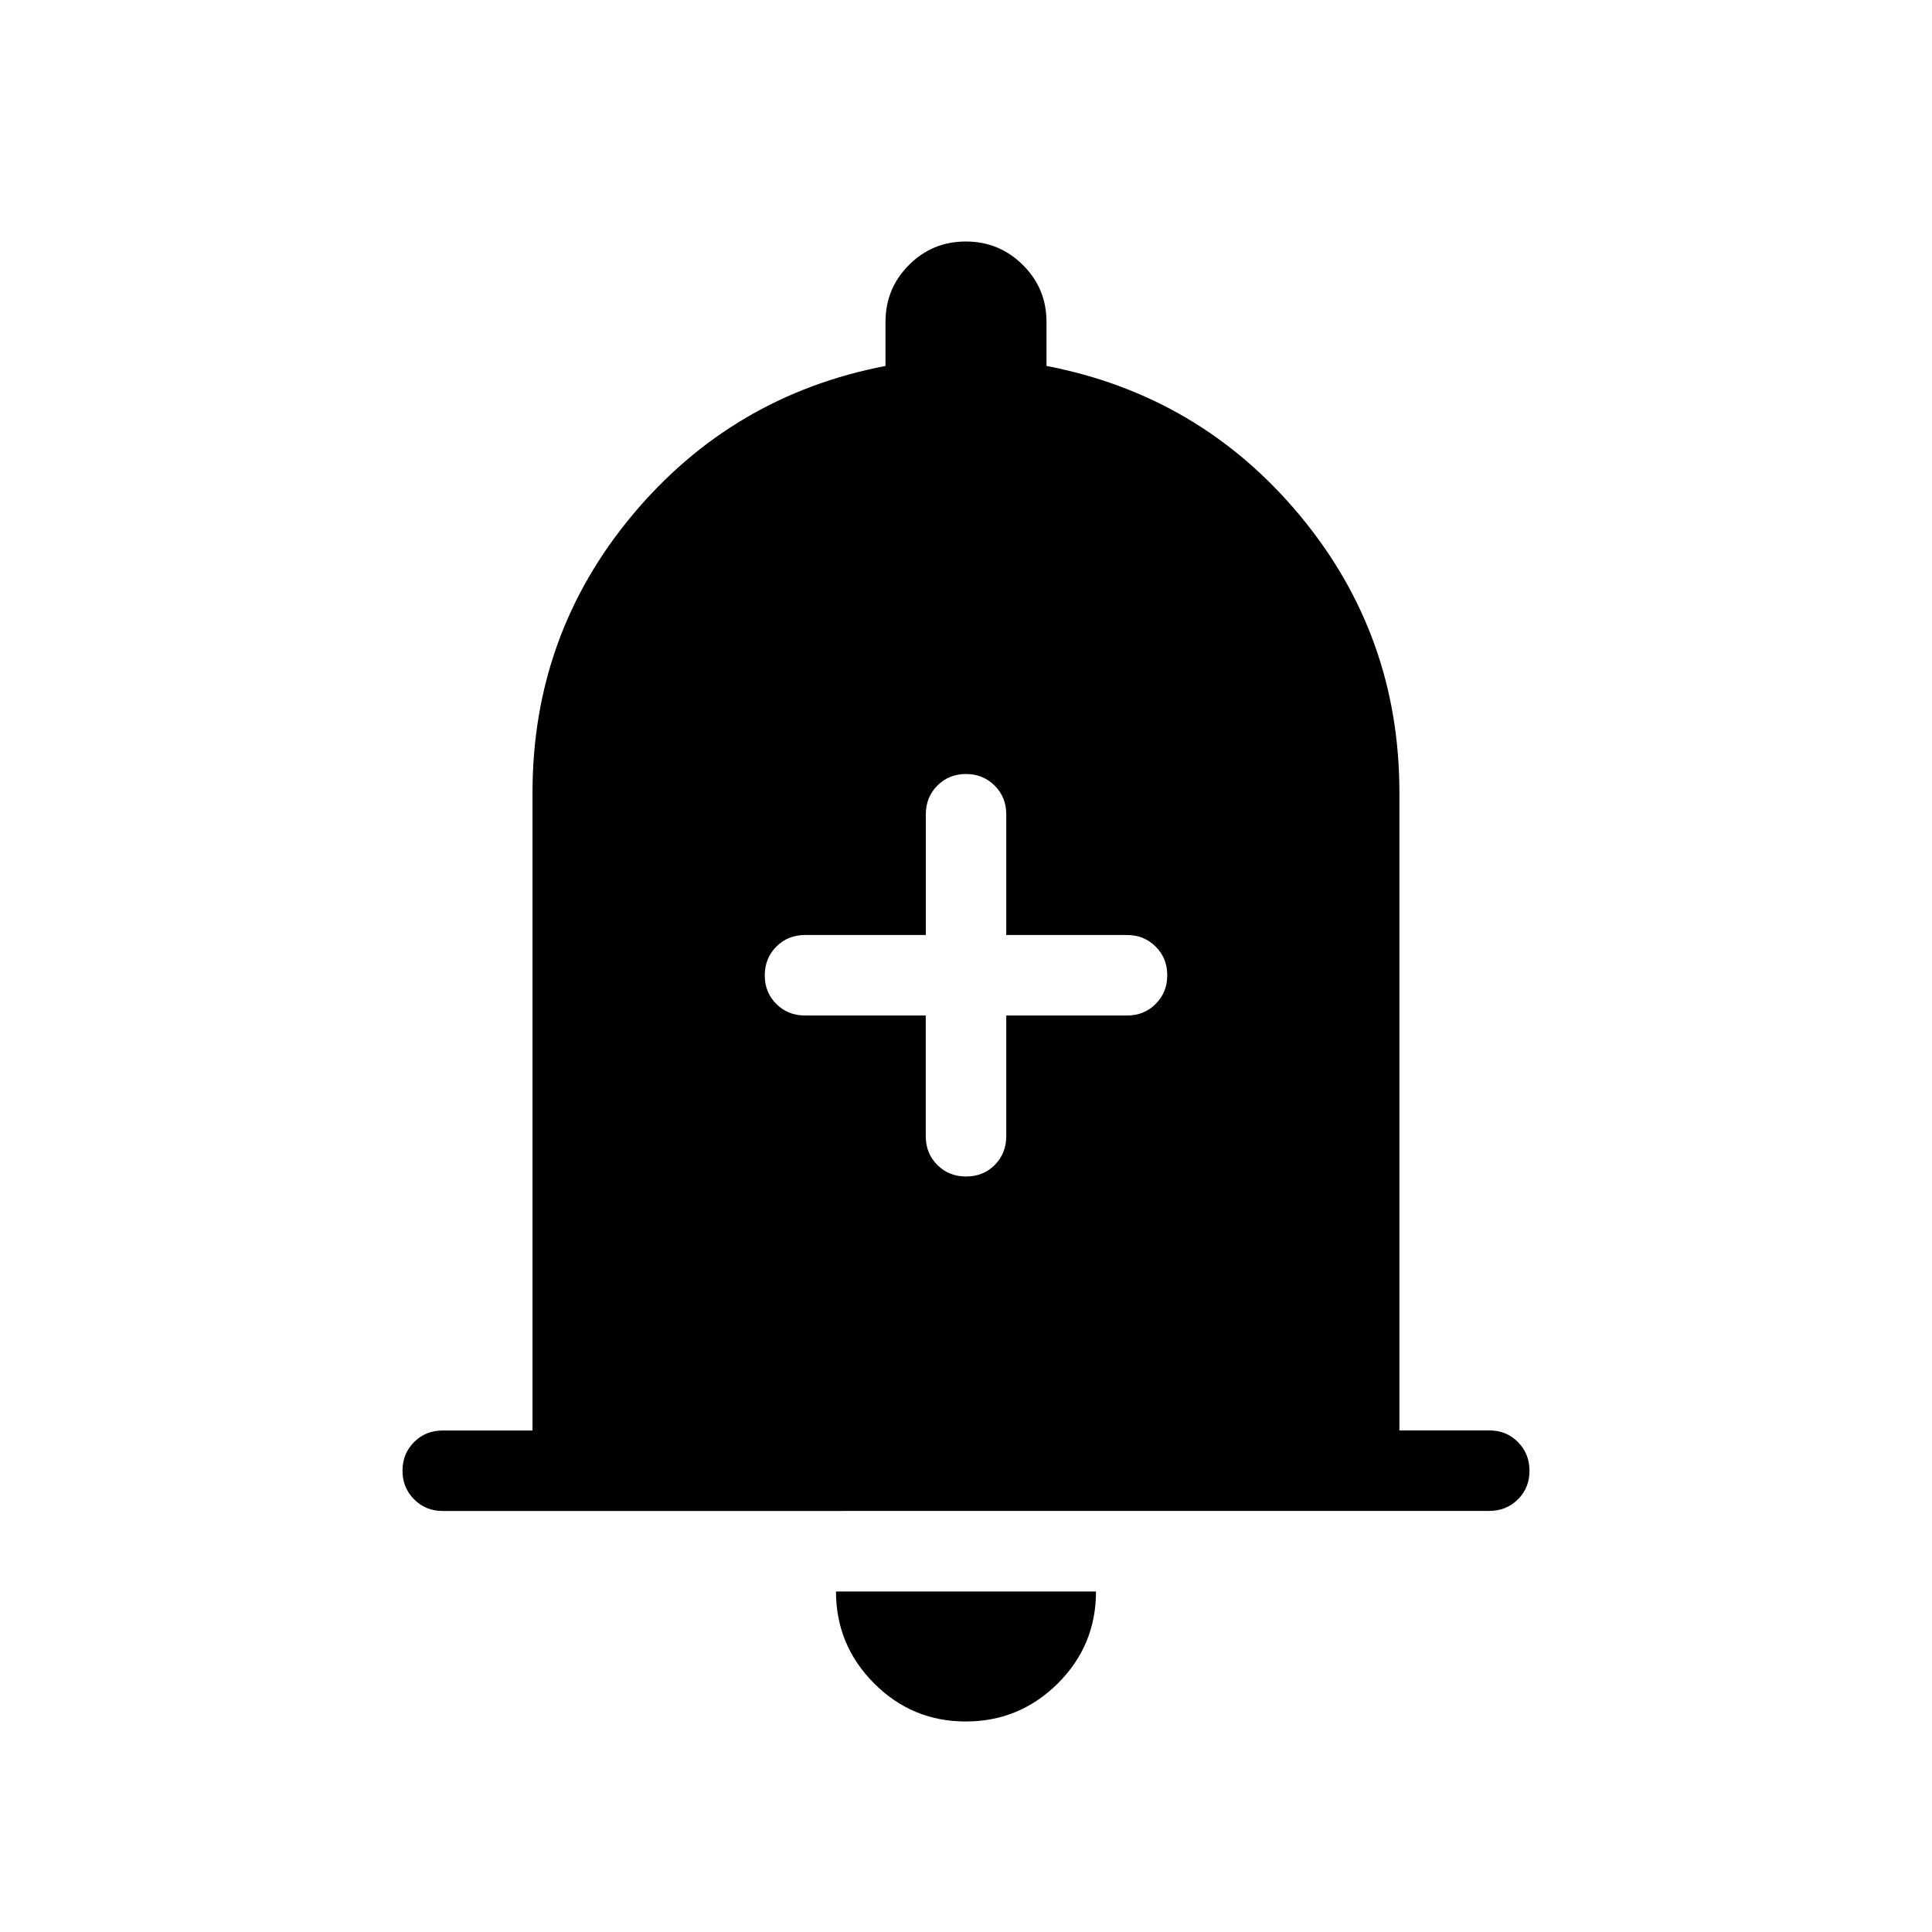<svg xmlns="http://www.w3.org/2000/svg" width="1em" height="1em" viewBox="0 0 24 24"><path fill="currentColor" d="M5.5 18.77q-.213 0-.356-.145Q5 18.481 5 18.27q0-.213.144-.356q.143-.144.356-.144h1.115V9.846q0-1.96 1.24-3.447Q9.097 4.912 11 4.546V4q0-.417.291-.708q.291-.292.707-.292q.415 0 .709.292Q13 3.583 13 4v.546q1.904.366 3.144 1.853q1.24 1.488 1.24 3.447v7.923H18.5q.213 0 .356.144t.144.357q0 .213-.144.356t-.356.143zm6.497 2.615q-.668 0-1.14-.475q-.472-.474-.472-1.14h3.23q0 .67-.475 1.143q-.476.472-1.143.472m-.497-8.77v1.5q0 .213.144.357q.144.143.357.143t.356-.143q.143-.144.143-.357v-1.5H14q.213 0 .356-.144q.144-.143.144-.356t-.144-.356q-.144-.144-.356-.144h-1.5v-1.5q0-.212-.144-.356T12 9.615t-.356.144q-.143.144-.143.356v1.5H10q-.213 0-.356.144t-.144.357q0 .213.144.356t.356.143z"/></svg>